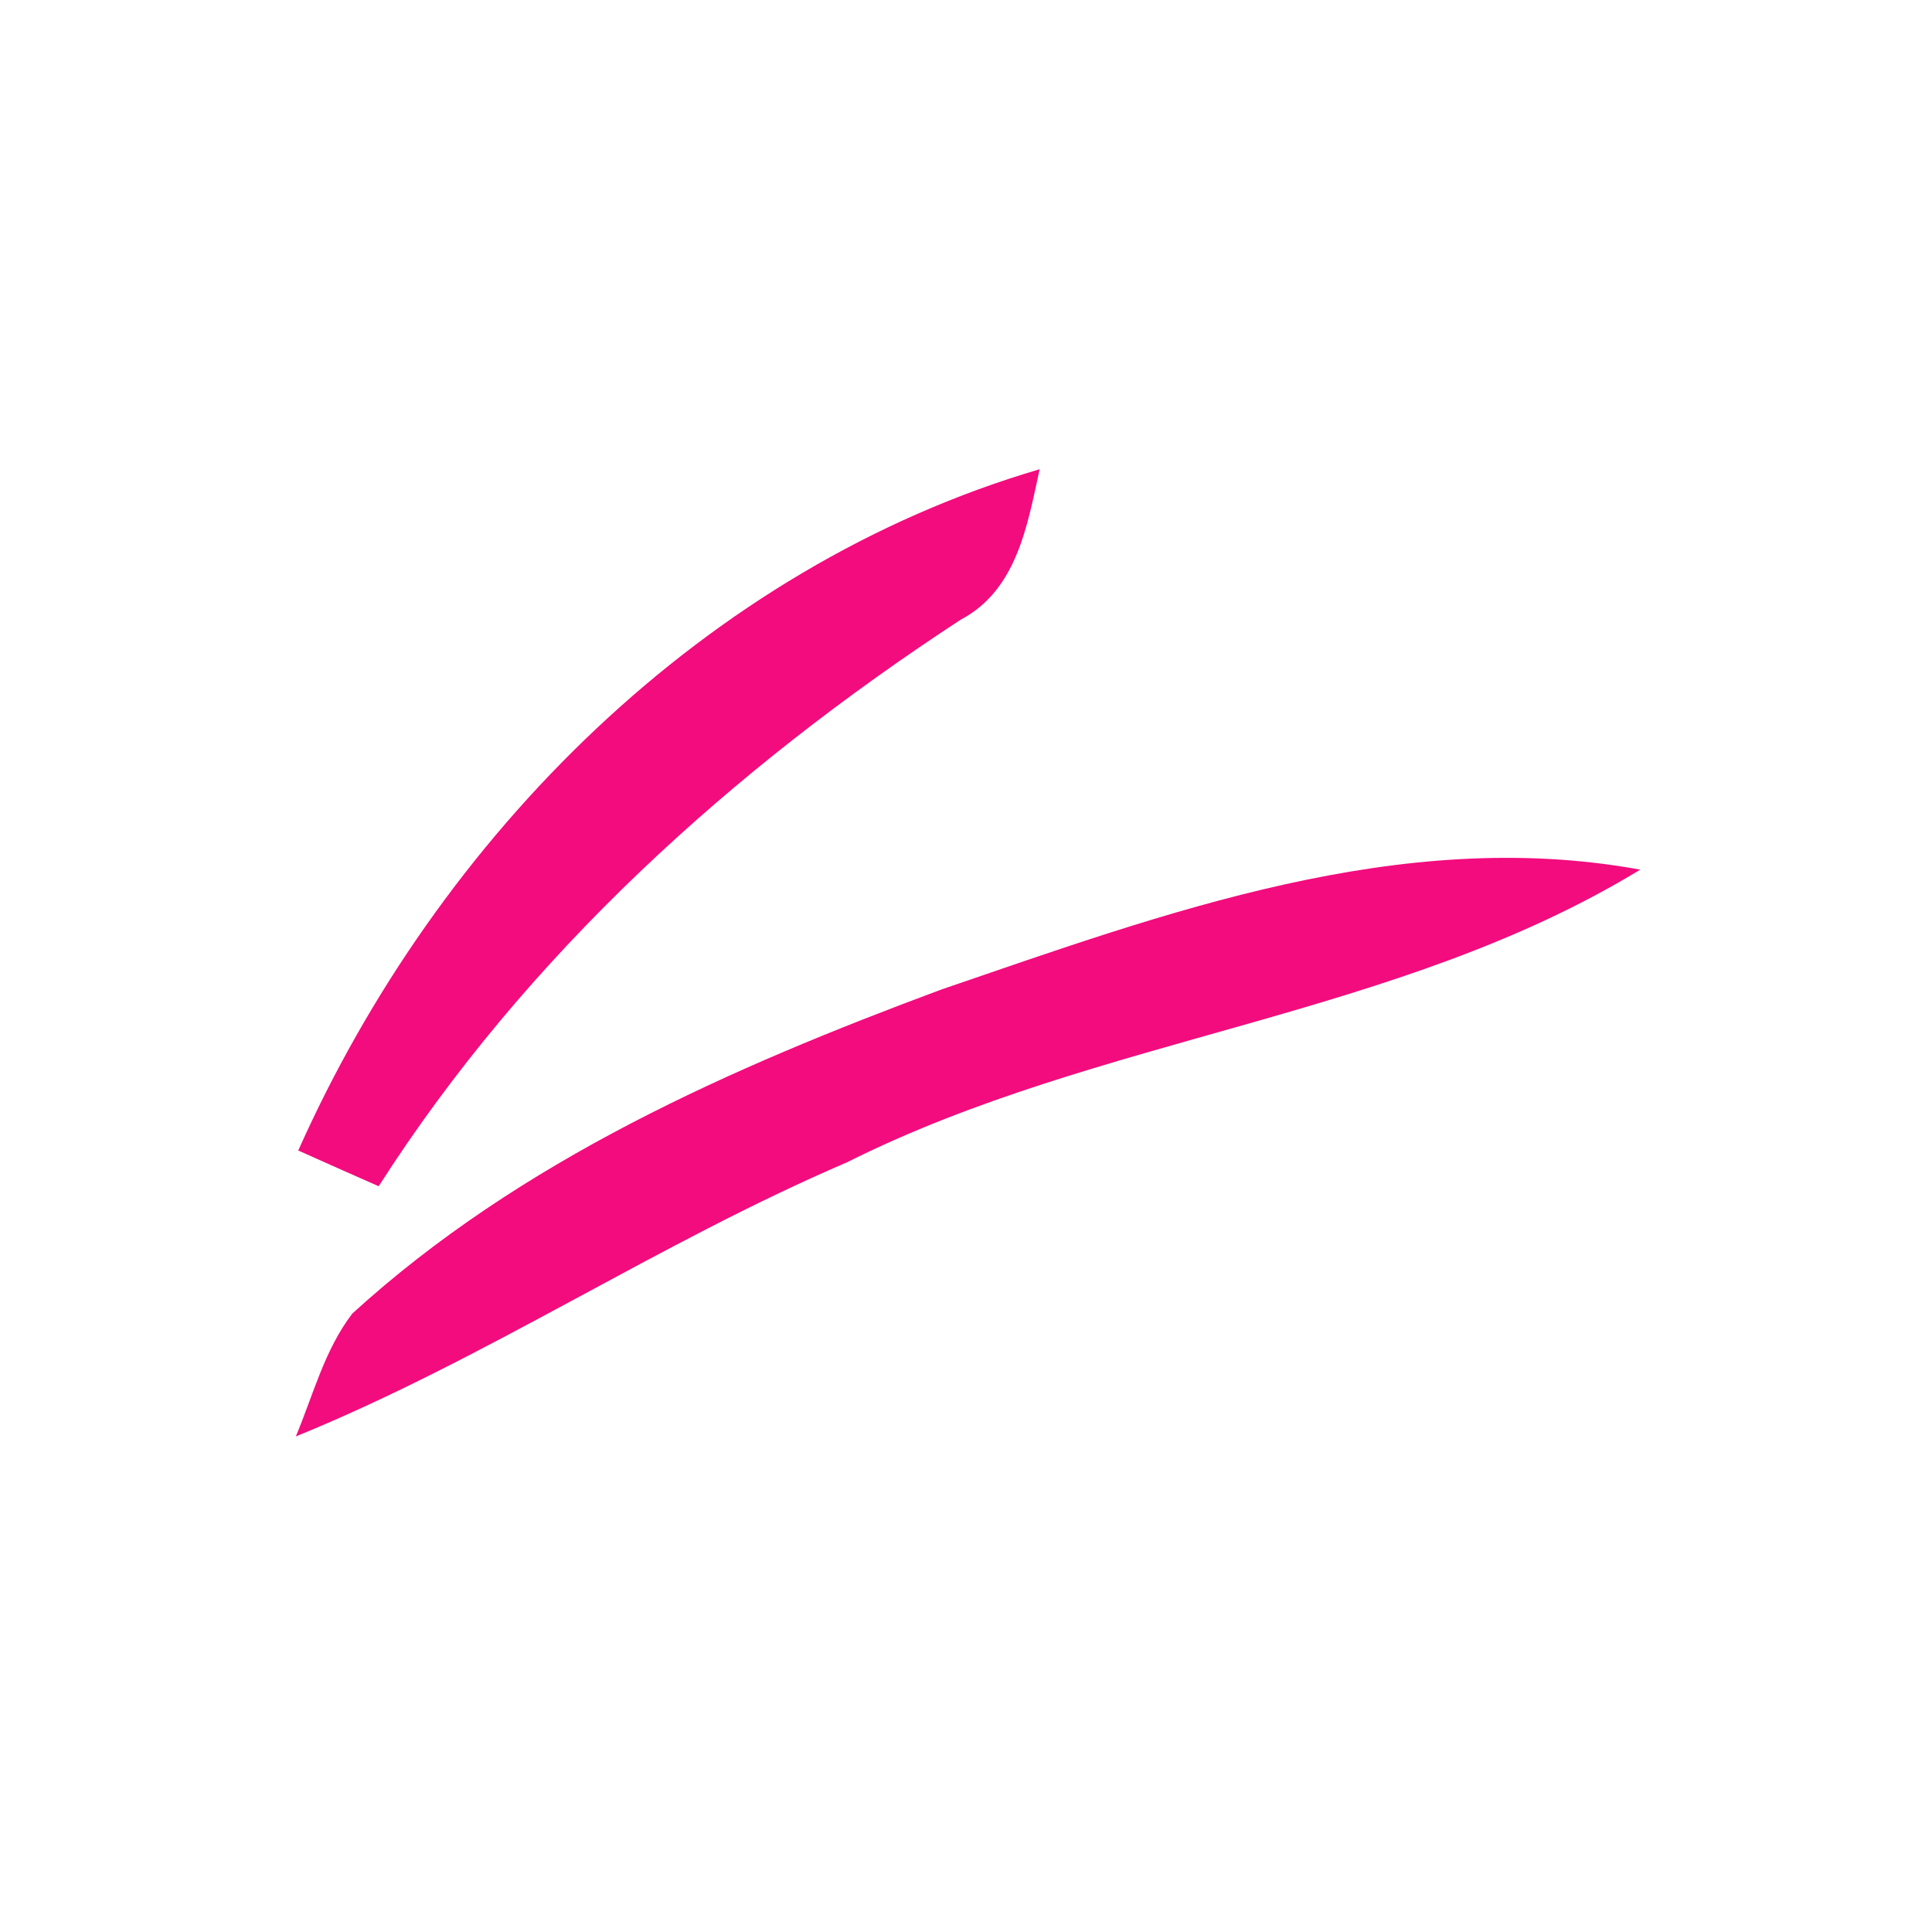 <?xml version="1.0" encoding="UTF-8" ?>
<!DOCTYPE svg PUBLIC "-//W3C//DTD SVG 1.1//EN" "http://www.w3.org/Graphics/SVG/1.1/DTD/svg11.dtd">
<svg width="80pt" height="80pt" viewBox="0 0 80 80" version="1.1" xmlns="http://www.w3.org/2000/svg">
<path fill="#f20078" opacity="0.95" d=" M 12.35 47.64 C 18.15 34.63 29.20 23.50 43.05 19.43 C 42.54 21.75 42.11 24.43 39.78 25.66 C 30.33 31.84 21.80 39.55 15.68 49.12 C 14.57 48.63 13.46 48.14 12.35 47.64 Z" />
<path fill="#f20078" opacity="0.95" d=" M 38.99 40.97 C 48.23 37.81 57.97 34.19 67.92 36.01 C 57.84 42.15 45.56 42.87 35.07 48.13 C 27.25 51.48 20.13 56.27 12.25 59.48 C 12.97 57.76 13.44 55.89 14.59 54.39 C 21.54 48.05 30.27 44.21 38.99 40.97 Z" />
</svg>
